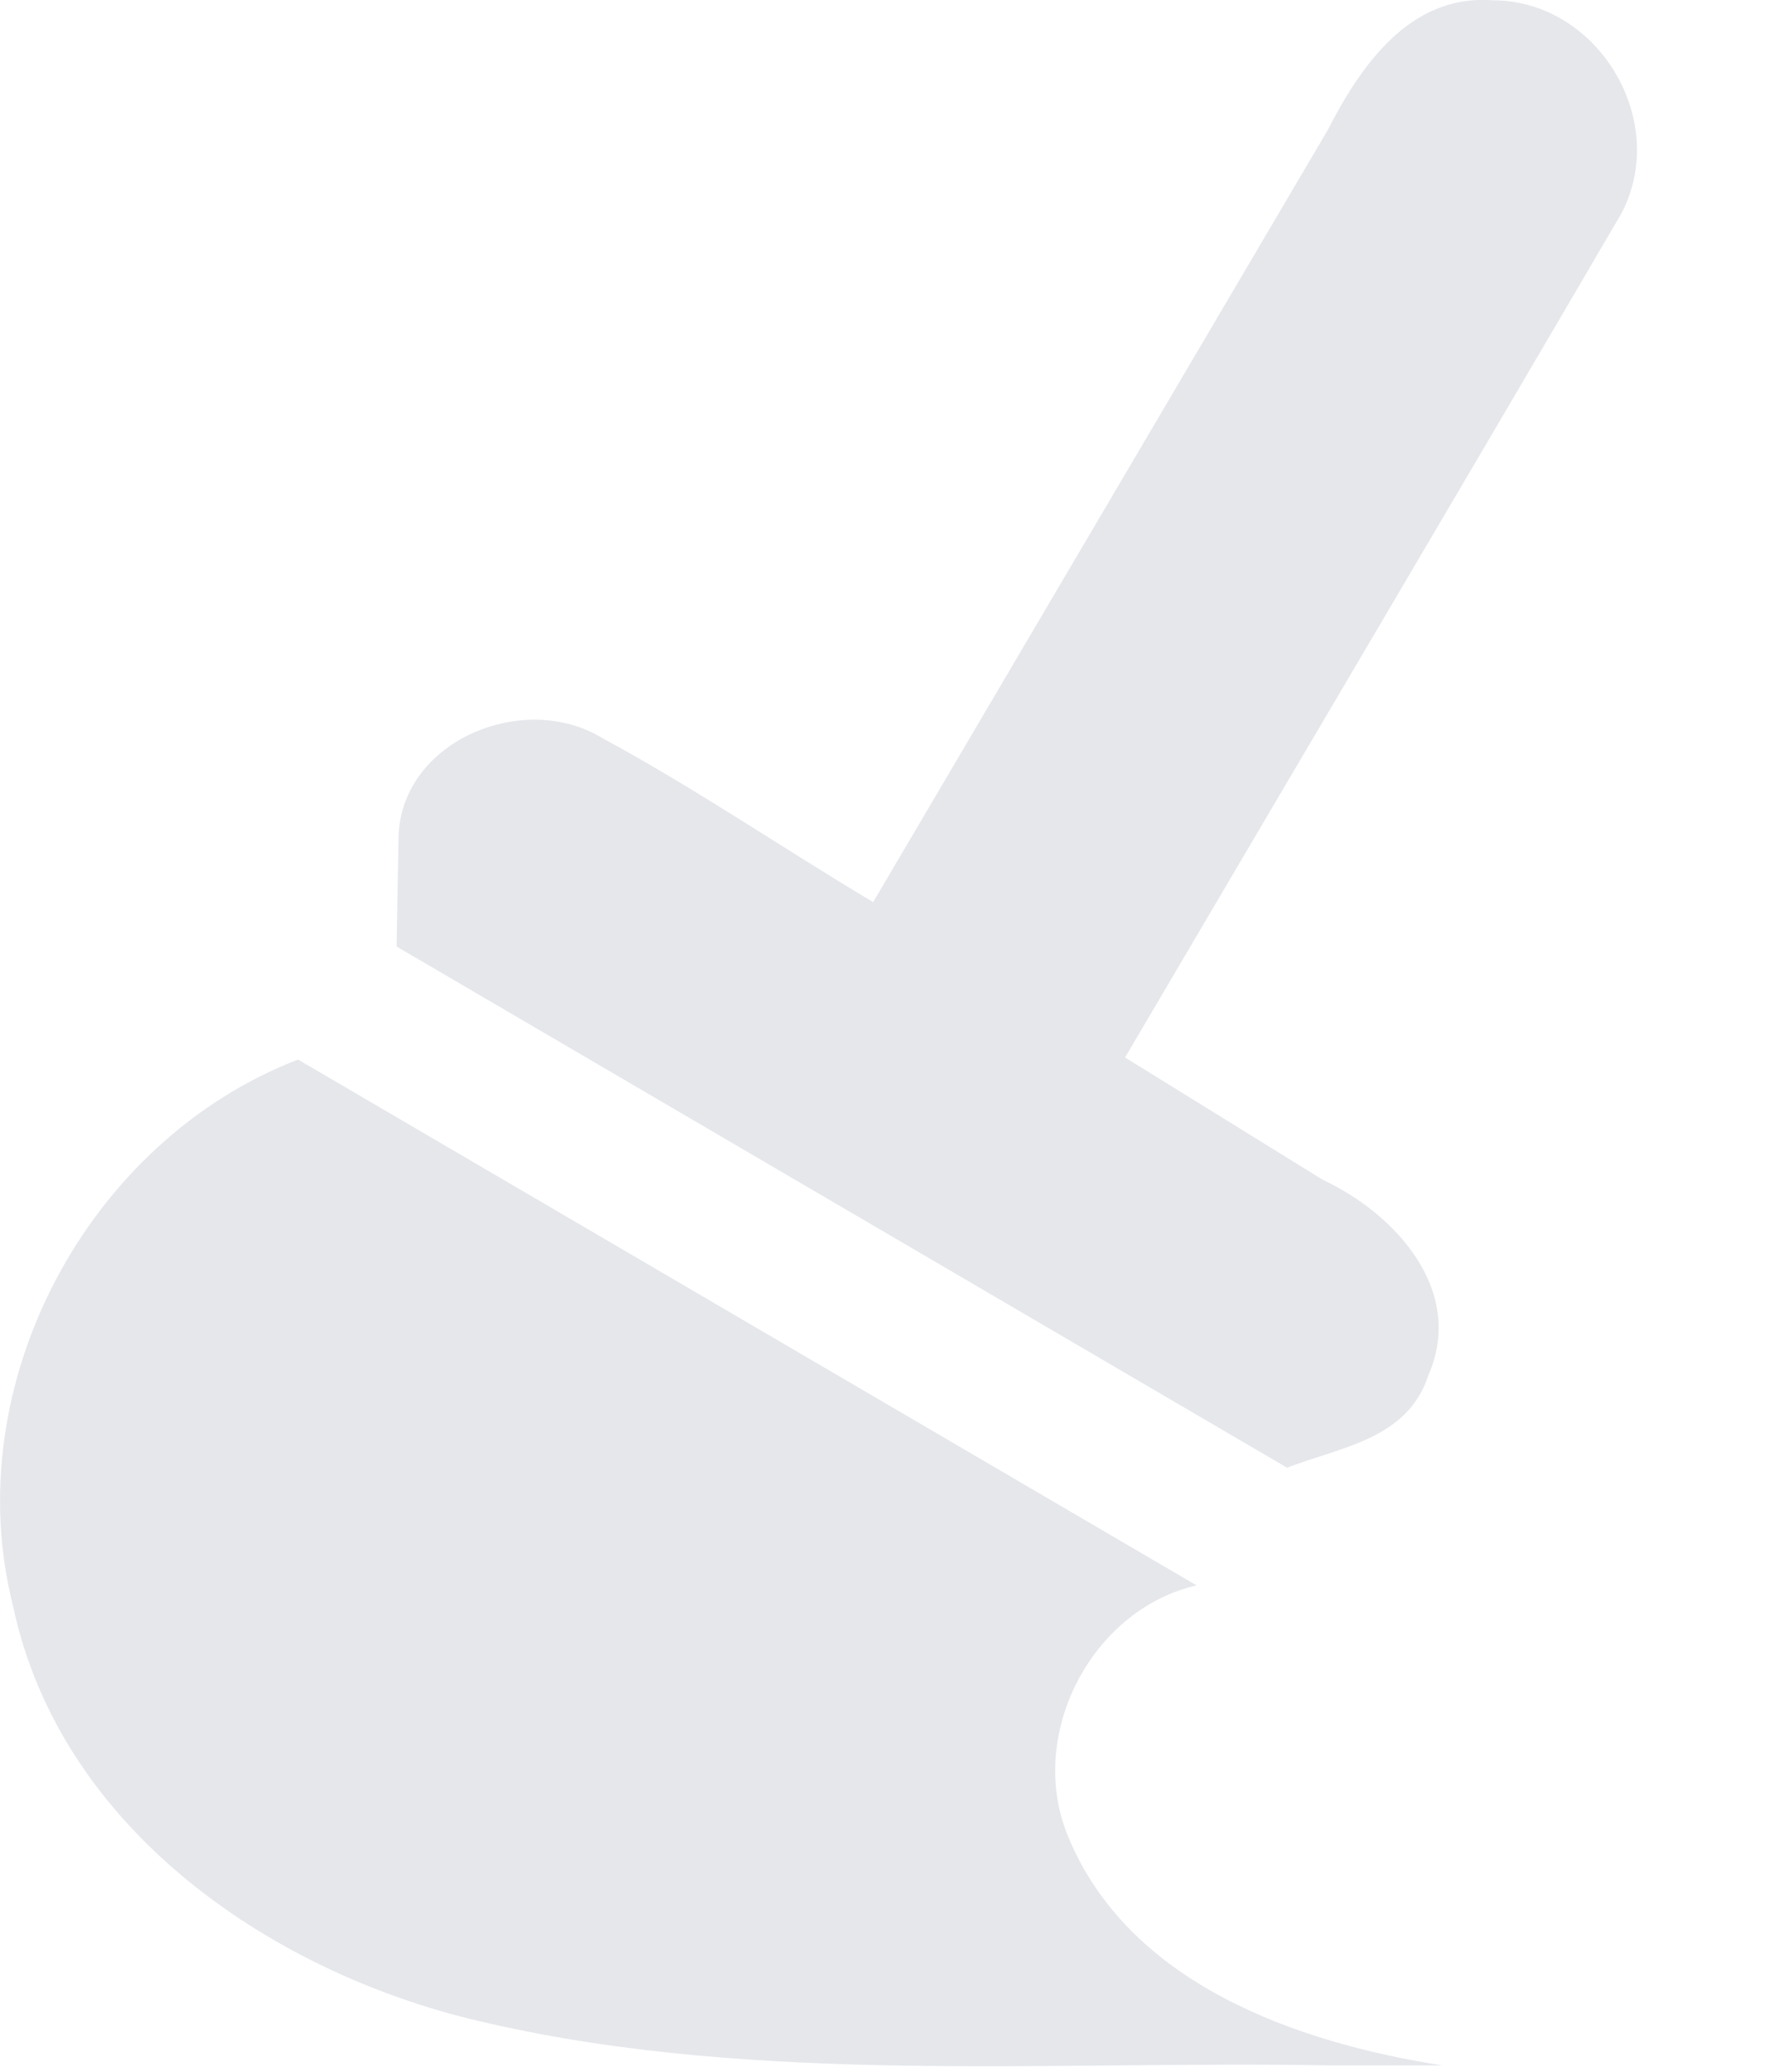 <svg width="12" height="14" viewBox="0 0 12 14" fill="none" xmlns="http://www.w3.org/2000/svg">
<path d="M10.089 0.002C9.531 -0.039 9.199 0.444 8.975 0.881L5.903 6.096C5.29 5.731 4.699 5.326 4.071 4.987C3.545 4.667 2.731 4.999 2.695 5.633L2.681 6.396L8.701 9.918C9.061 9.779 9.518 9.726 9.657 9.292C9.907 8.722 9.434 8.202 8.945 7.974L7.606 7.146C8.725 5.244 9.849 3.345 10.963 1.44C11.291 0.81 10.799 0 10.089 0.002ZM2.015 7.16C0.587 7.71 -0.289 9.363 0.088 10.852C0.41 12.374 1.864 13.356 3.306 13.673C5.132 14.091 7.134 13.923 8.991 13.957H9.751C8.764 13.803 7.631 13.405 7.221 12.41C6.938 11.73 7.373 10.88 8.089 10.713L2.015 7.16Z" fill="#E5E7EB"/>
</svg>
